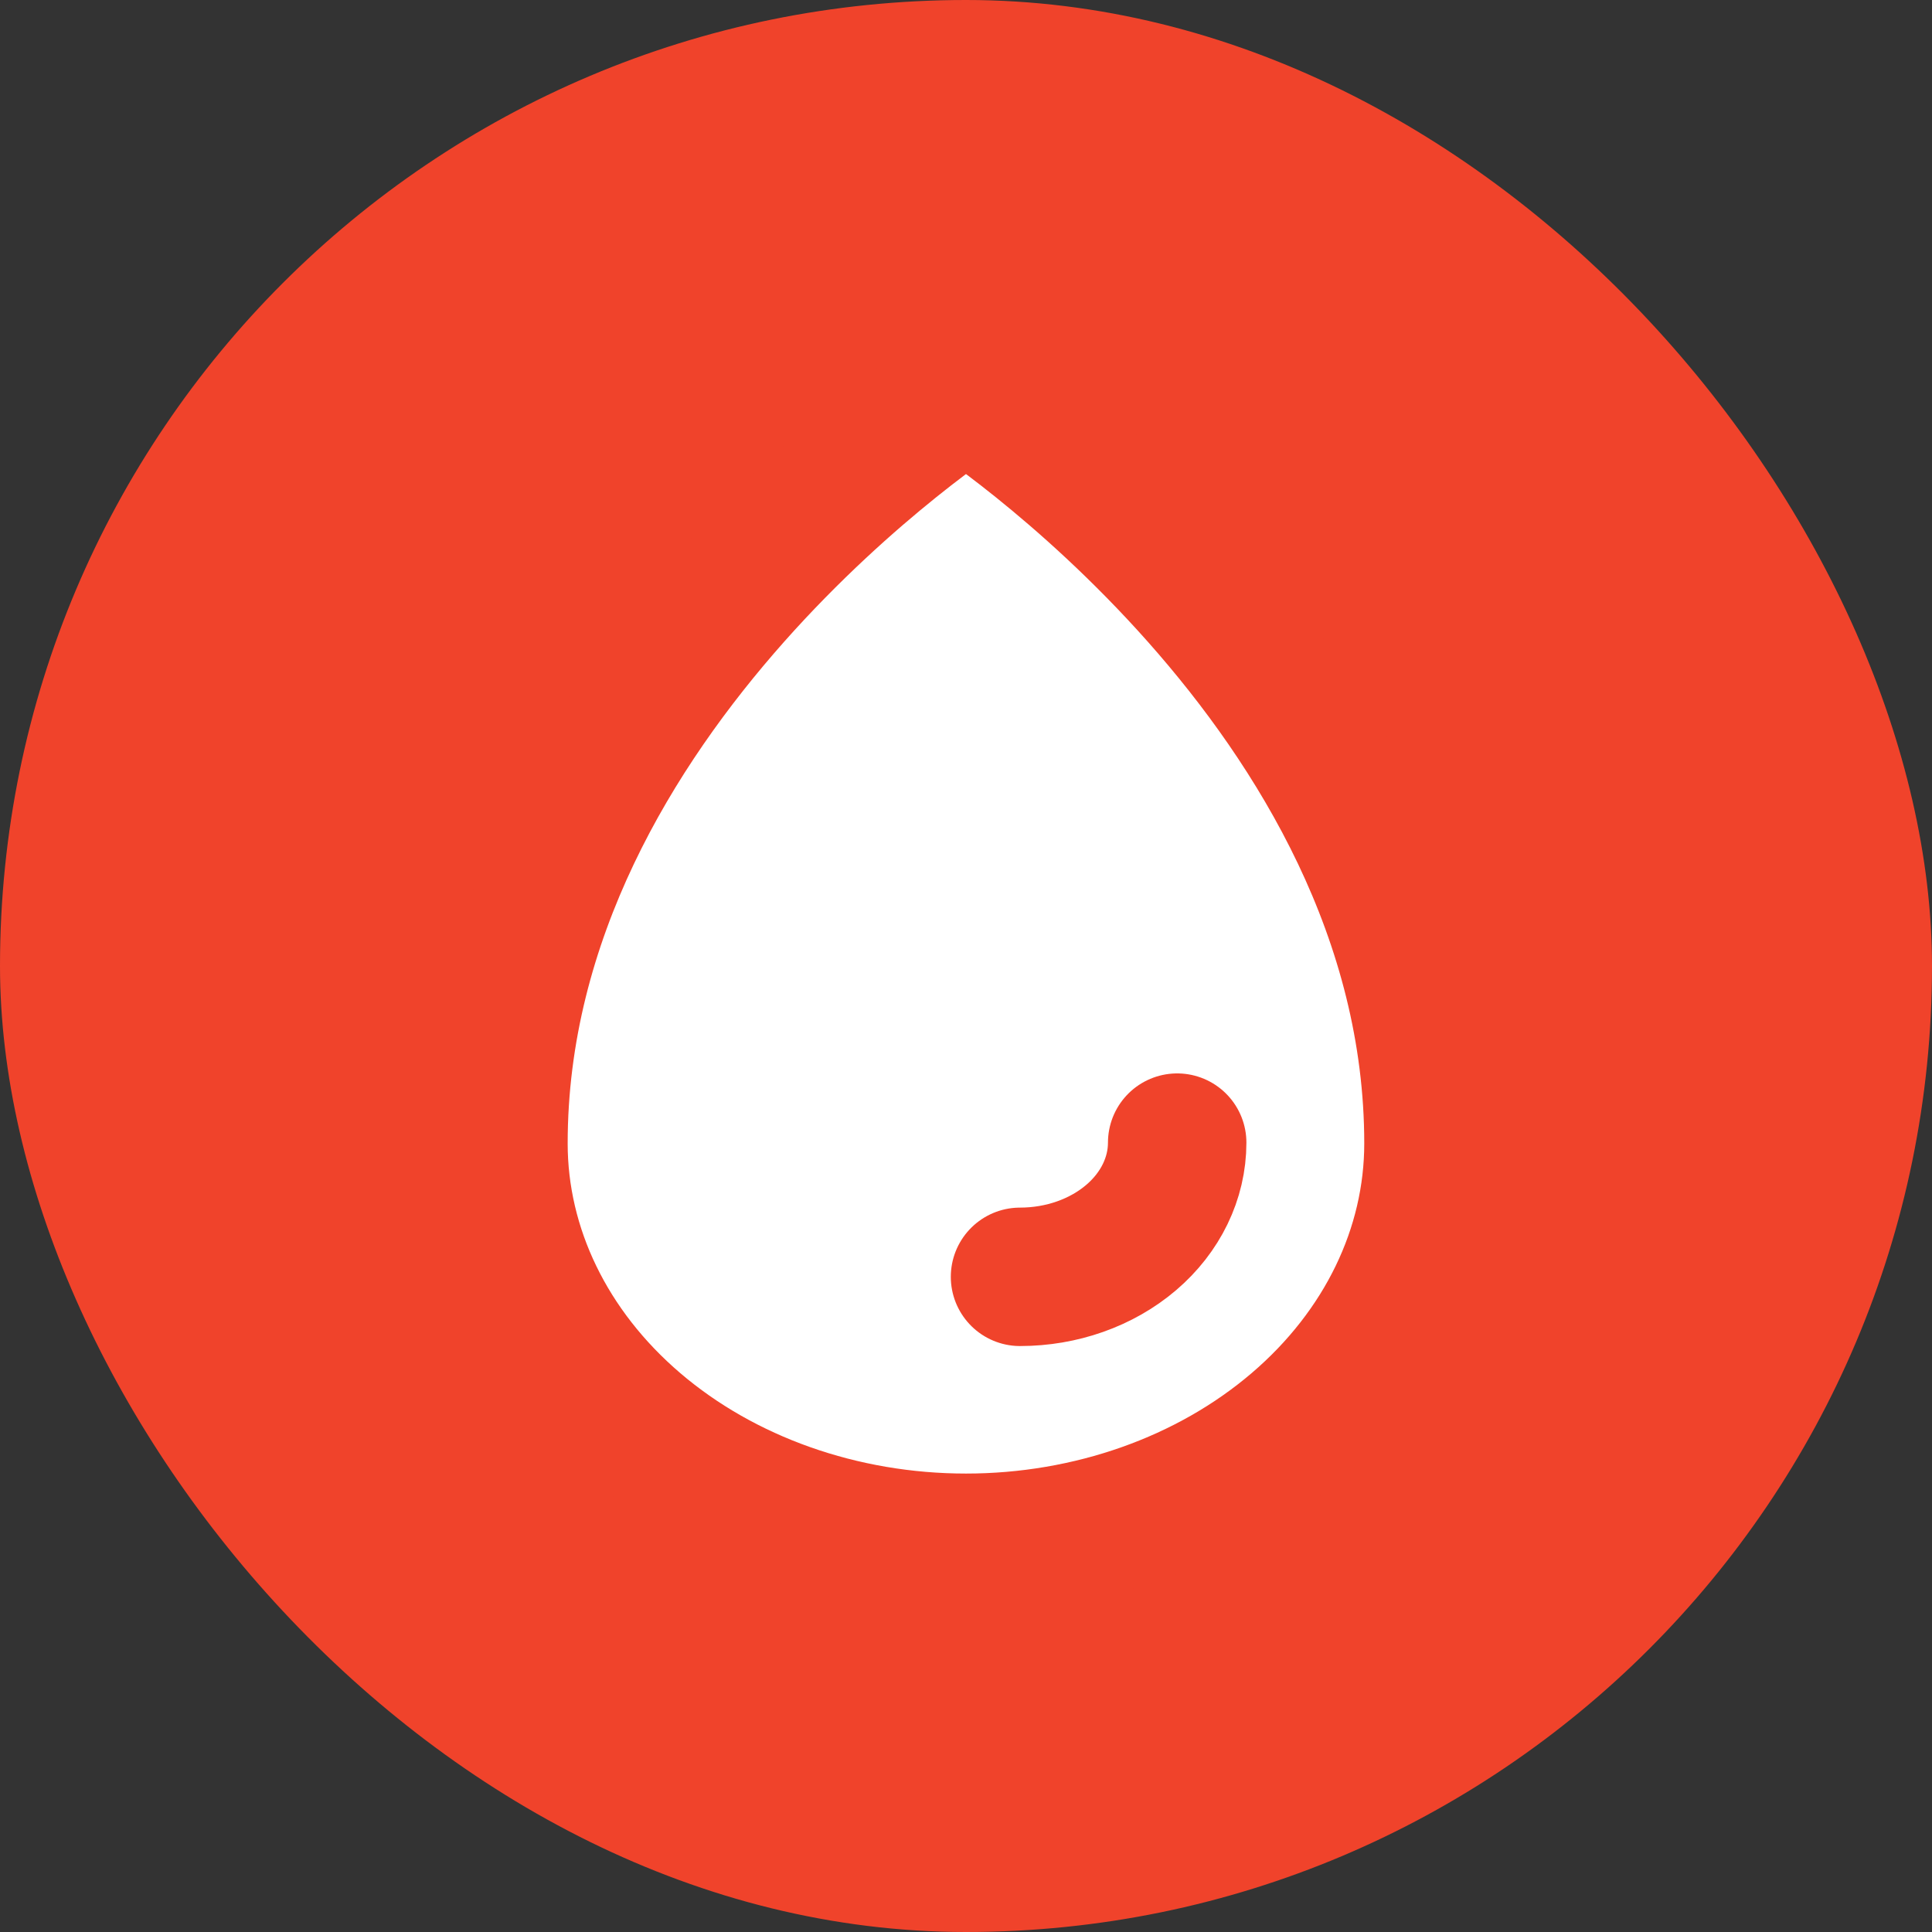 <svg width="26" height="26" viewBox="0 0 26 26" fill="none" xmlns="http://www.w3.org/2000/svg">
<rect x="0" y="0" width="26" height="26" fill="#333333" stroke="none"/>
<rect width="26" height="26" rx="13" fill="#F0432B"/>
<path d="M19.291 15.388C19.291 9.274 13 5.238 13 5.238C13 5.238 6.708 9.274 6.708 15.388C6.708 16.814 7.371 18.18 8.551 19.188C9.731 20.196 11.331 20.762 13 20.762C14.668 20.762 16.268 20.196 17.448 19.188C18.628 18.18 19.291 16.814 19.291 15.388Z" fill="white"/>
<path d="M19.291 15.388C19.291 9.274 13 5.238 13 5.238C13 5.238 6.708 9.274 6.708 15.388C6.708 16.814 7.371 18.18 8.551 19.188C9.731 20.196 11.331 20.762 13 20.762C14.668 20.762 16.268 20.196 17.448 19.188C18.628 18.18 19.291 16.814 19.291 15.388Z" stroke="#F0432B" stroke-width="1.863" stroke-linecap="round" stroke-linejoin="round"/>
<path d="M15.842 15.377C15.842 15.856 15.619 16.316 15.223 16.654C14.826 16.993 14.288 17.183 13.727 17.183" stroke="#F0432B" stroke-width="1.863" stroke-linecap="round" stroke-linejoin="round"/>
</svg>

